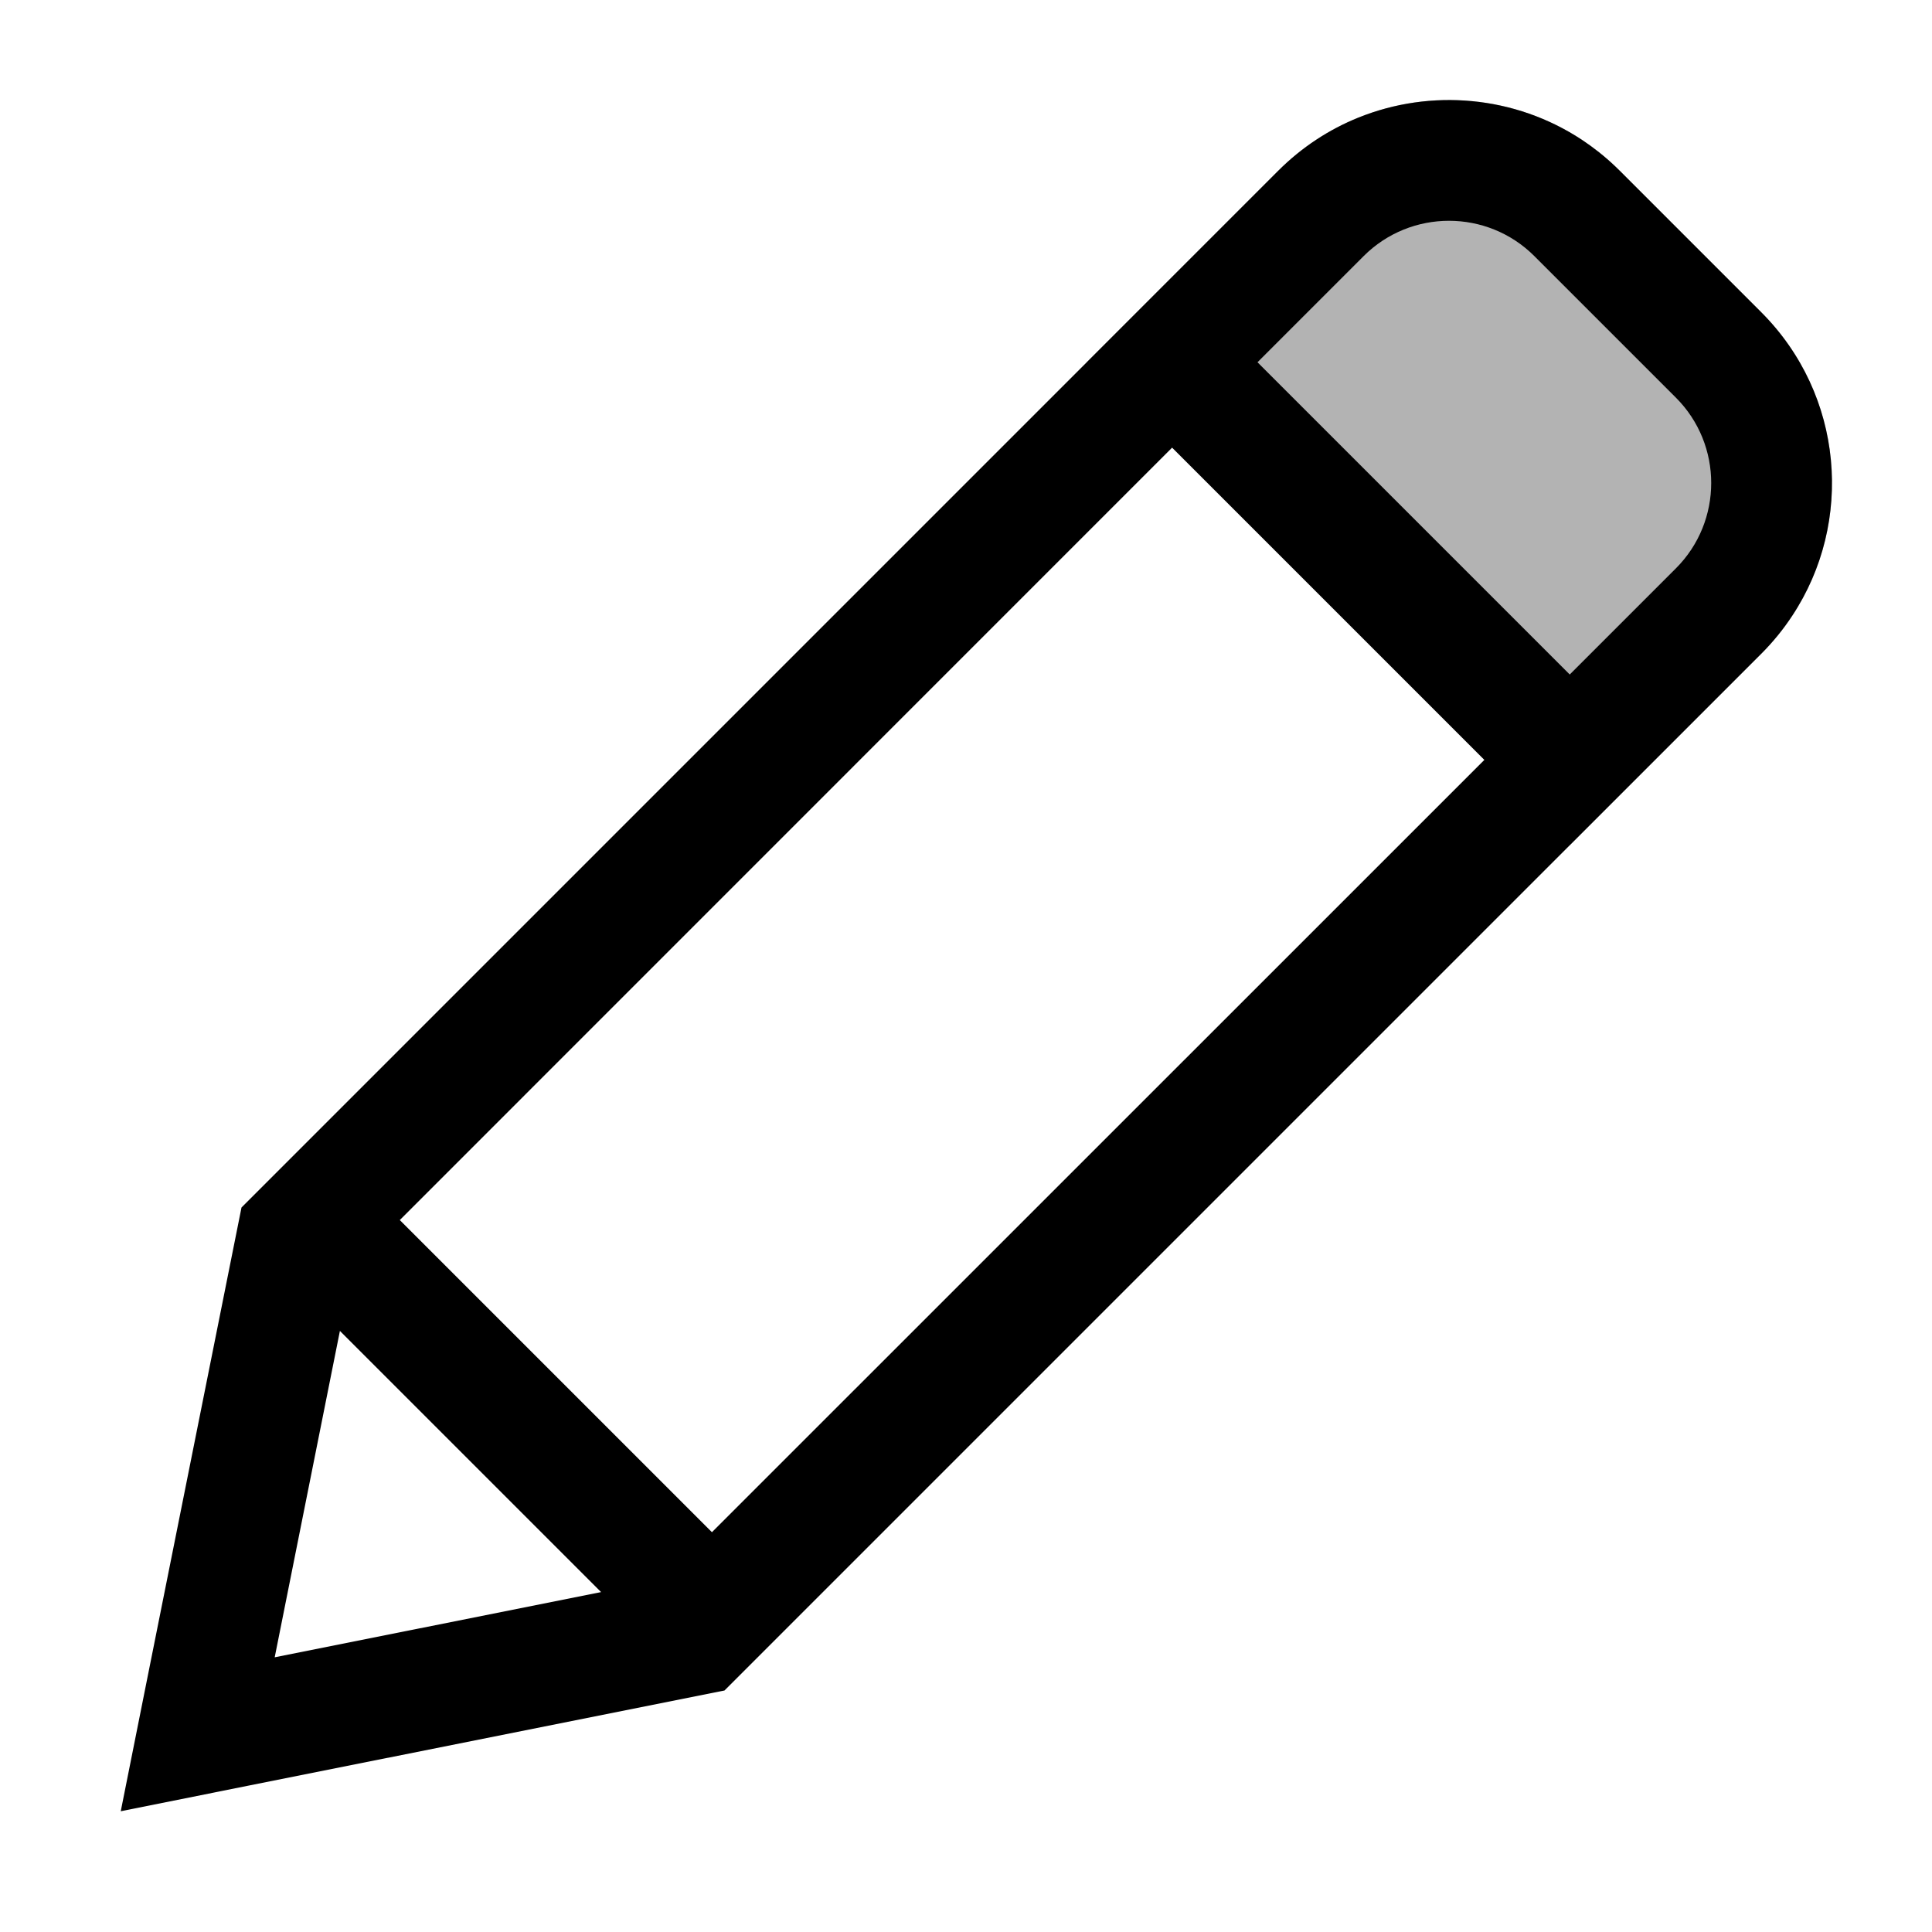 <svg width="16" height="16" viewBox="0 0 16 16" fill="none" xmlns="http://www.w3.org/2000/svg">
<g id="draw-freehand">
<path id="neutral" opacity="0.3" d="M14.586 2.586L13.414 1.414C12.633 0.633 11.367 0.633 10.586 1.414L9 3L13 7L14.586 5.414C15.367 4.633 15.367 3.367 14.586 2.586Z" fill="black"/>
<path id="Union" fill-rule="evenodd" clip-rule="evenodd" d="M2.815 11.022L2.275 13.725L4.978 13.185L2.815 11.022ZM3.311 10.104L5.896 12.689L12.293 6.293L9.707 3.707L3.311 10.104ZM13.879 4.707L13 5.586L10.414 3L11.293 2.121C11.683 1.731 12.317 1.731 12.707 2.121L13.879 3.293C14.269 3.683 14.269 4.317 13.879 4.707ZM6 14L13 7L13.707 6.293L14.586 5.414C14.683 5.317 14.769 5.211 14.842 5.1C15.355 4.324 15.269 3.269 14.586 2.586L13.414 1.414C13.402 1.402 13.39 1.39 13.377 1.378C13.29 1.295 13.197 1.222 13.101 1.158C12.546 0.792 11.849 0.731 11.247 0.975C11.007 1.072 10.781 1.219 10.586 1.414L9.707 2.293L9 3L2 10L1.212 13.938L1 15L2.062 14.787L6 14Z" fill="black"/>
</g>
</svg>

